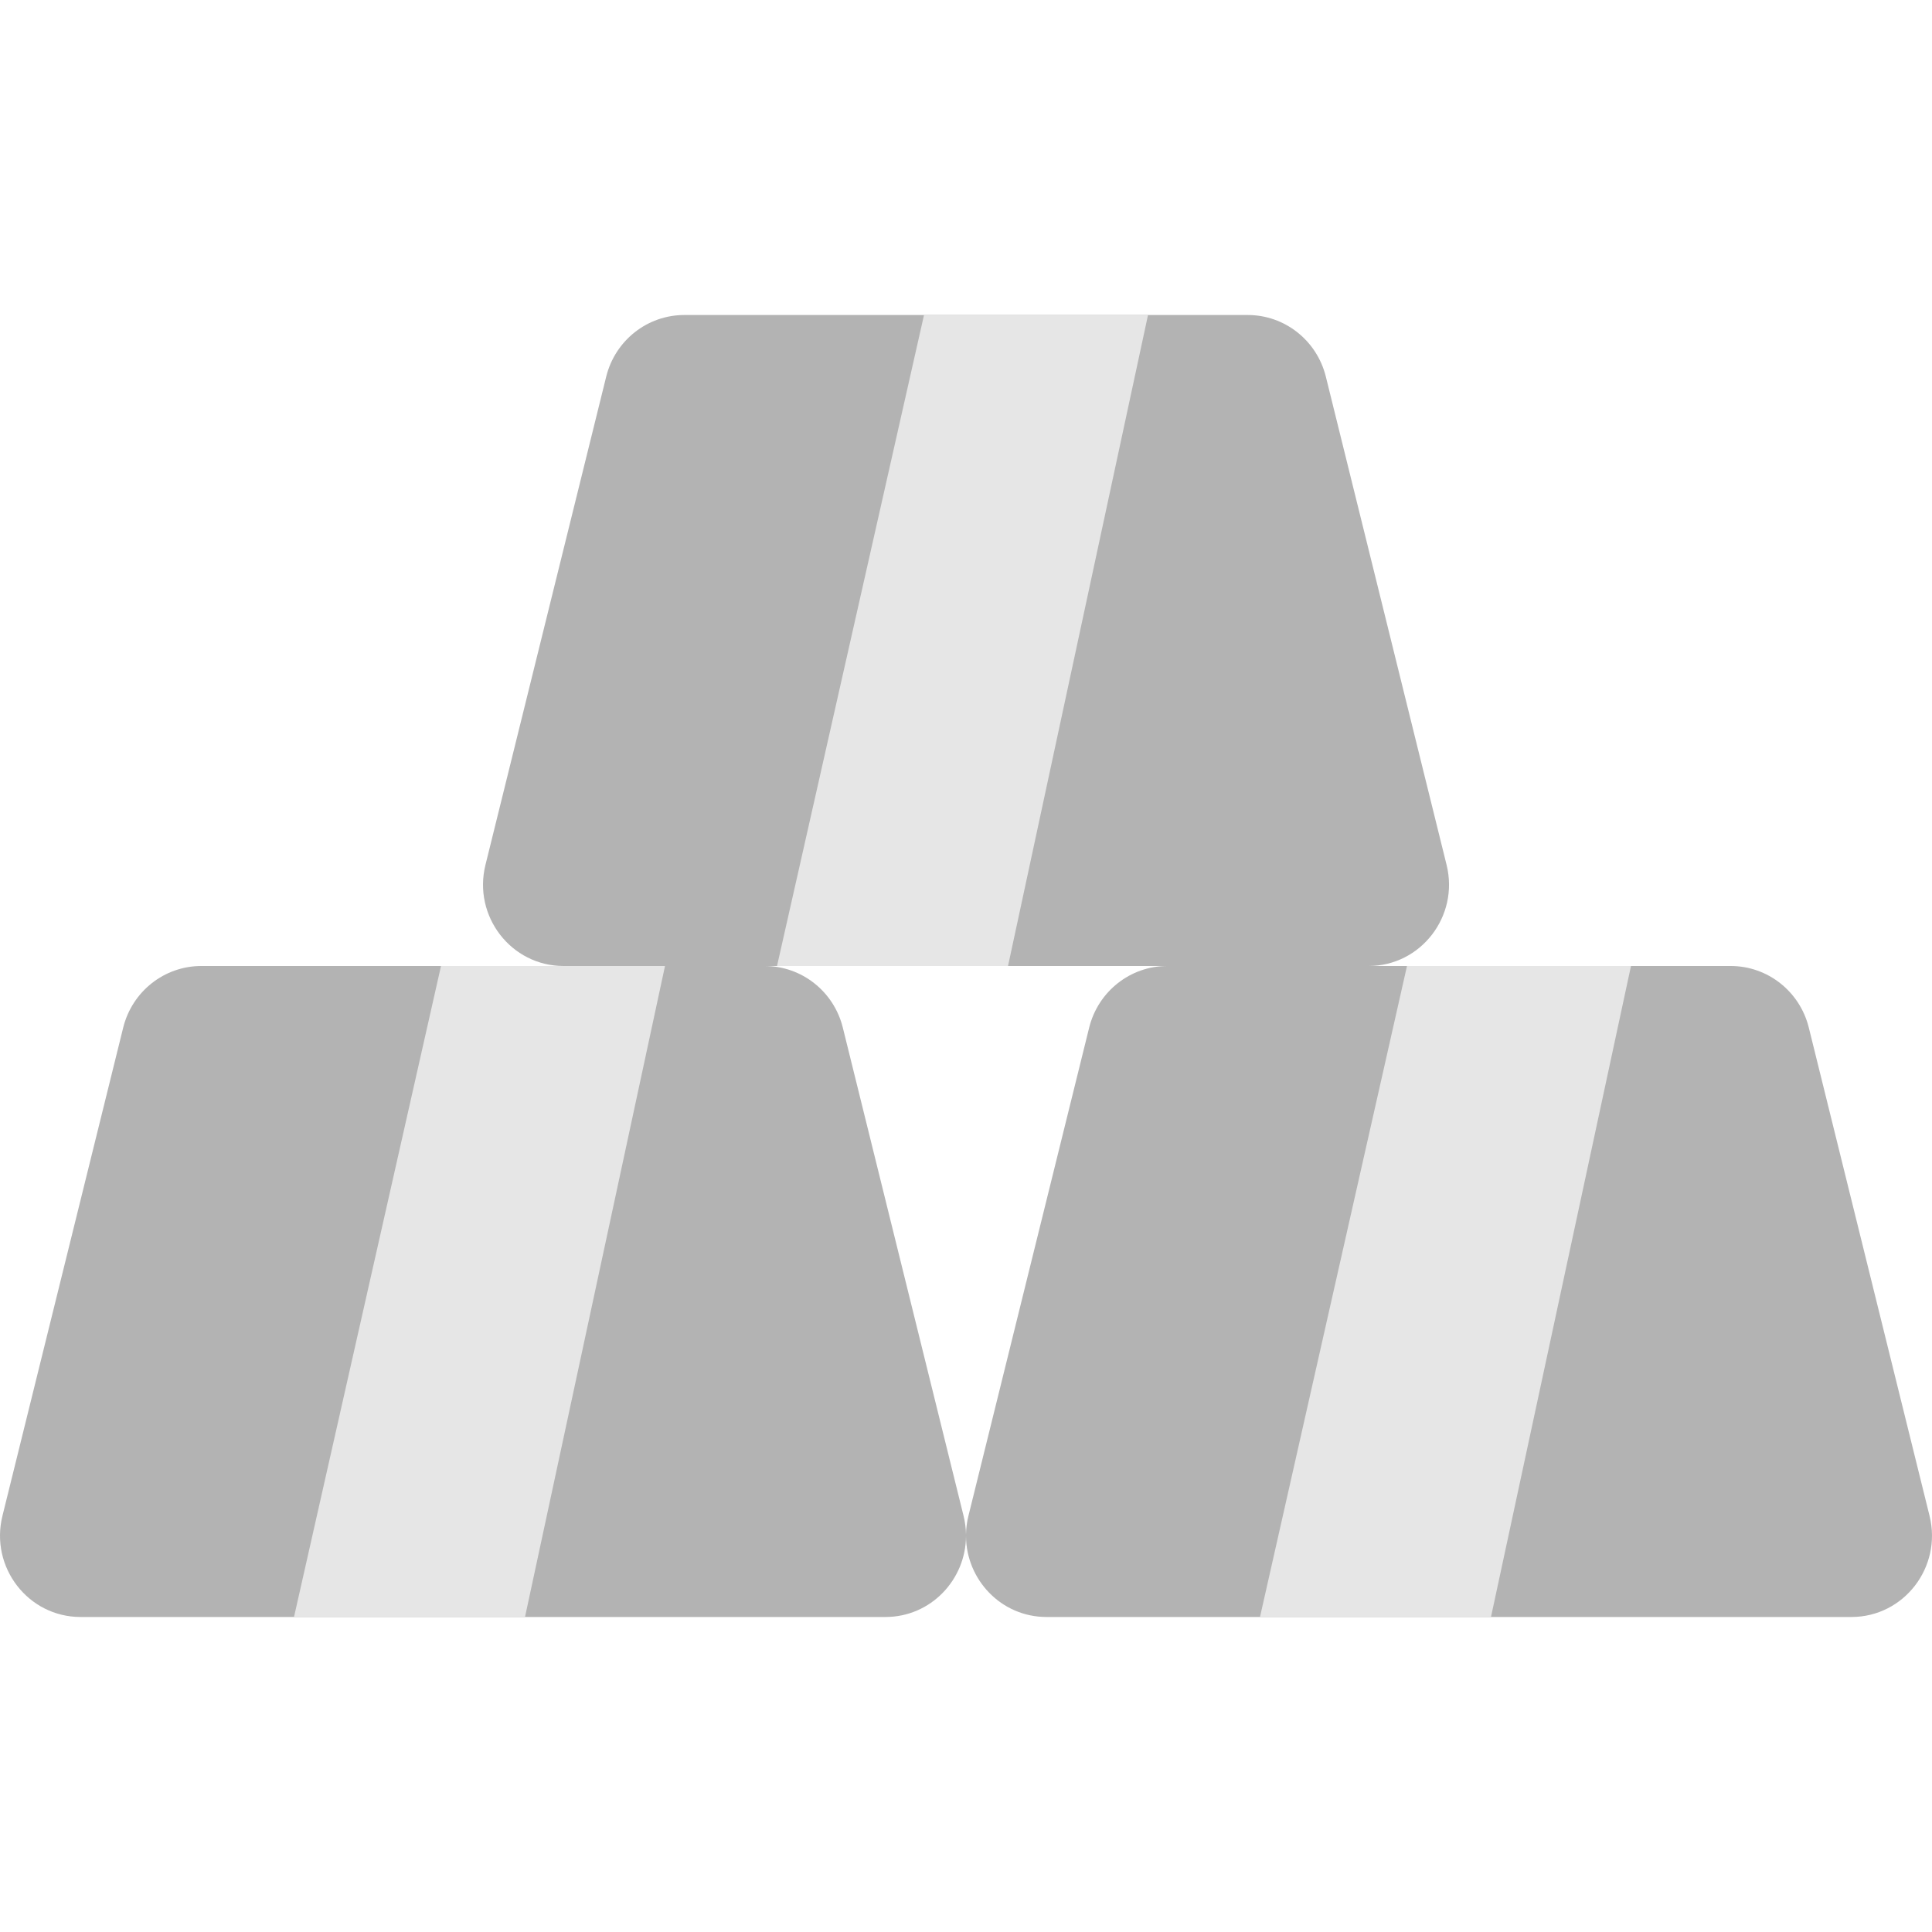 <!DOCTYPE svg PUBLIC "-//W3C//DTD SVG 1.1//EN" "http://www.w3.org/Graphics/SVG/1.1/DTD/svg11.dtd">
<!-- Uploaded to: SVG Repo, www.svgrepo.com, Transformed by: SVG Repo Mixer Tools -->
<svg height="800px" width="800px" version="1.1" id="Layer_1" xmlns="http://www.w3.org/2000/svg" xmlns:xlink="http://www.w3.org/1999/xlink" viewBox="0 0 511.998 511.998" xml:space="preserve" fill="#000000">
<g id="SVGRepo_bgCarrier" stroke-width="0"/>
<g id="SVGRepo_tracerCarrier" stroke-linecap="round" stroke-linejoin="round"/>
<g id="SVGRepo_iconCarrier"> <path style="fill:#b3b3b3;" d="M511.351,401.722l-31.999-129.388c-2.374-9.6-10.906-16.335-20.695-16.335h-95.977 c13.87-0.01,24.045-13.189,20.68-26.795L351.36,99.816c-2.374-9.6-10.906-16.335-20.695-16.335h-149.32 c-9.789,0-18.321,6.735-20.695,16.335l-31.999,129.388c-3.365,13.606,6.809,26.785,20.68,26.795H53.342 c-9.789,0-18.321,6.735-20.695,16.335L0.647,401.722c-3.366,13.61,6.817,26.795,20.695,26.795h213.319 c12.062,0,21.327-9.959,21.338-21.501c0.011,11.542,9.276,21.501,21.338,21.501h213.319 C504.533,428.517,514.716,415.332,511.351,401.722z M288.64,272.334l-31.999,129.388c-0.412,1.663-0.618,3.319-0.642,4.946 c-0.024-1.627-0.23-3.283-0.642-4.946l-31.999-129.388c-2.373-9.596-10.901-16.329-20.684-16.334h106.653 C299.54,256.005,291.013,262.737,288.64,272.334z"/> <path style="fill:#e6e6e6;" d="M116.871,255.999h59.361l-37.1,172.518H77.915L116.871,255.999z M372.865,255.999L333.91,428.517 h61.216l37.1-172.518H372.865z M205.918,255.999h61.216l37.1-172.518h-59.361L205.918,255.999z"/> </g>
</svg>